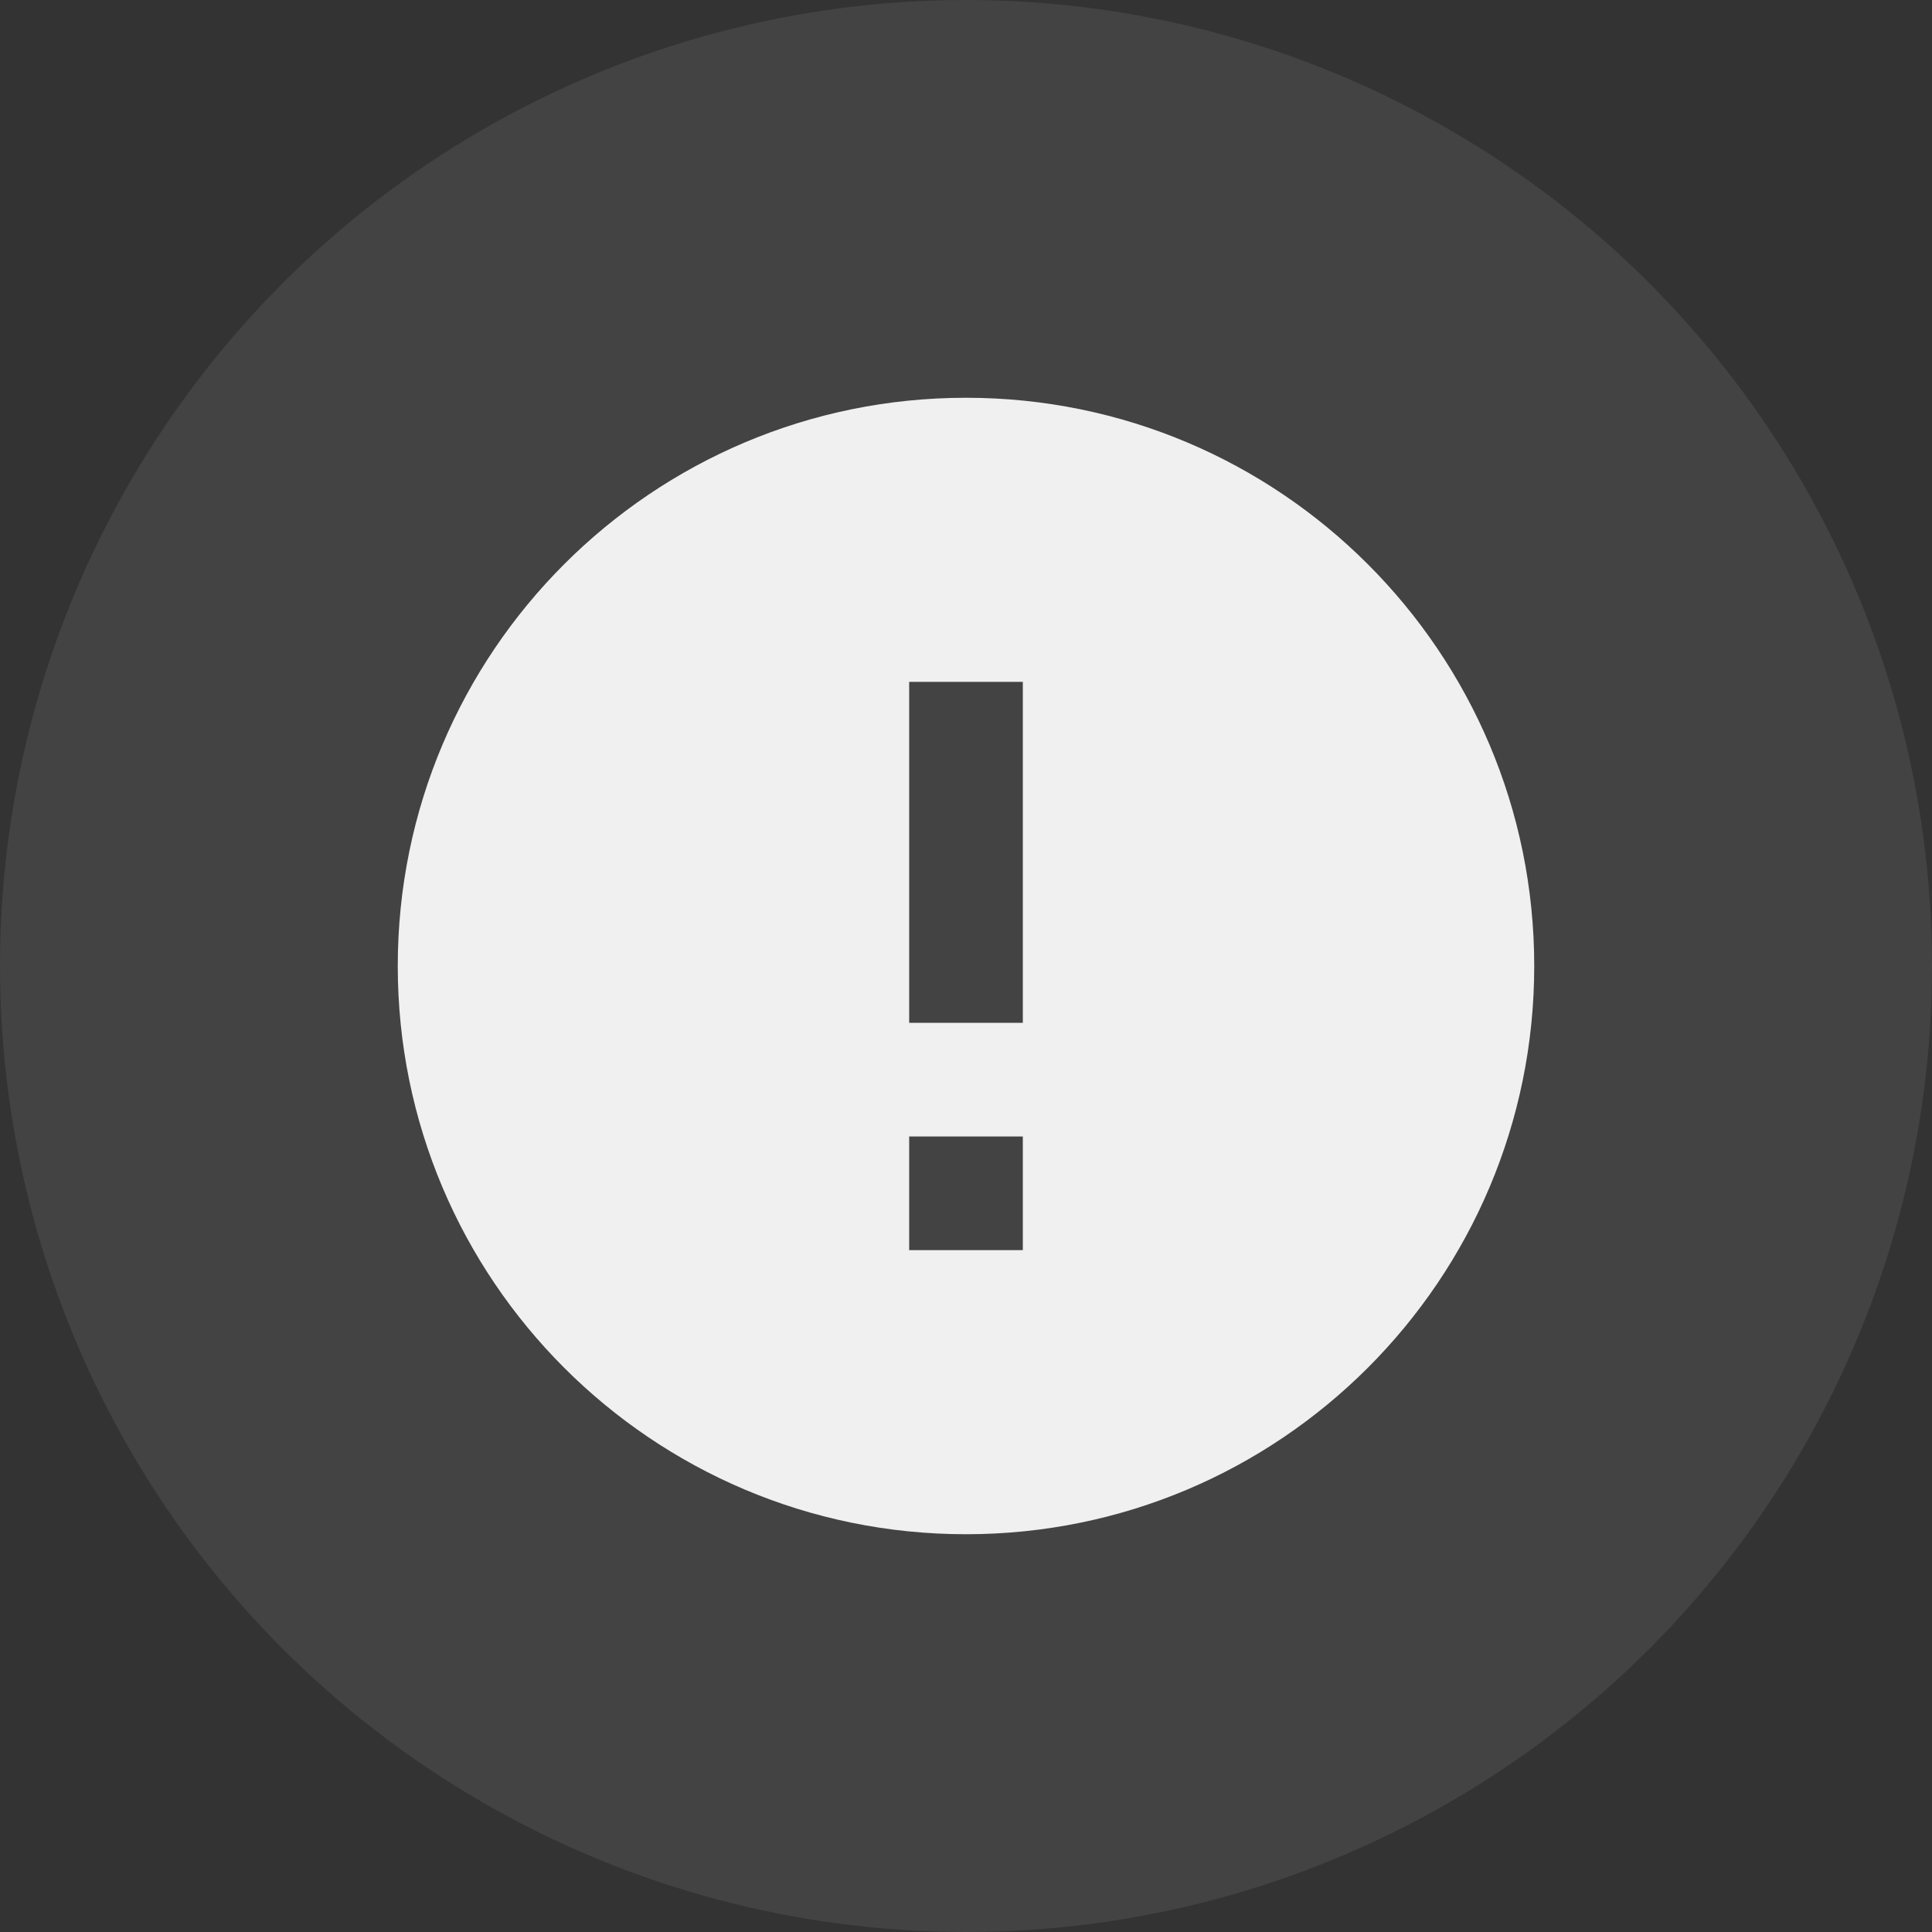 <svg width="34" height="34" viewBox="0 0 34 34" fill="none" xmlns="http://www.w3.org/2000/svg">
<rect x="0" y="0" width="34" height="34" fill="#333333" stroke="none"/>
<circle cx="17" cy="17" r="17" fill="white" fill-opacity="0.08"/>
<g clip-path="url(#clip0_25396_178980)">
<path d="M17 27C11.477 27 7 22.523 7 17C7 11.477 11.477 7 17 7C22.523 7 27 11.477 27 17C27 22.523 22.523 27 17 27ZM16 20V22H18V20H16ZM16 12V18H18V12H16Z" fill="white" fill-opacity="0.92"/>
</g>
<defs>
<clipPath id="clip0_25396_178980">
<rect width="24" height="24" fill="white" transform="translate(5 5)"/>
</clipPath>
</defs>
</svg>
